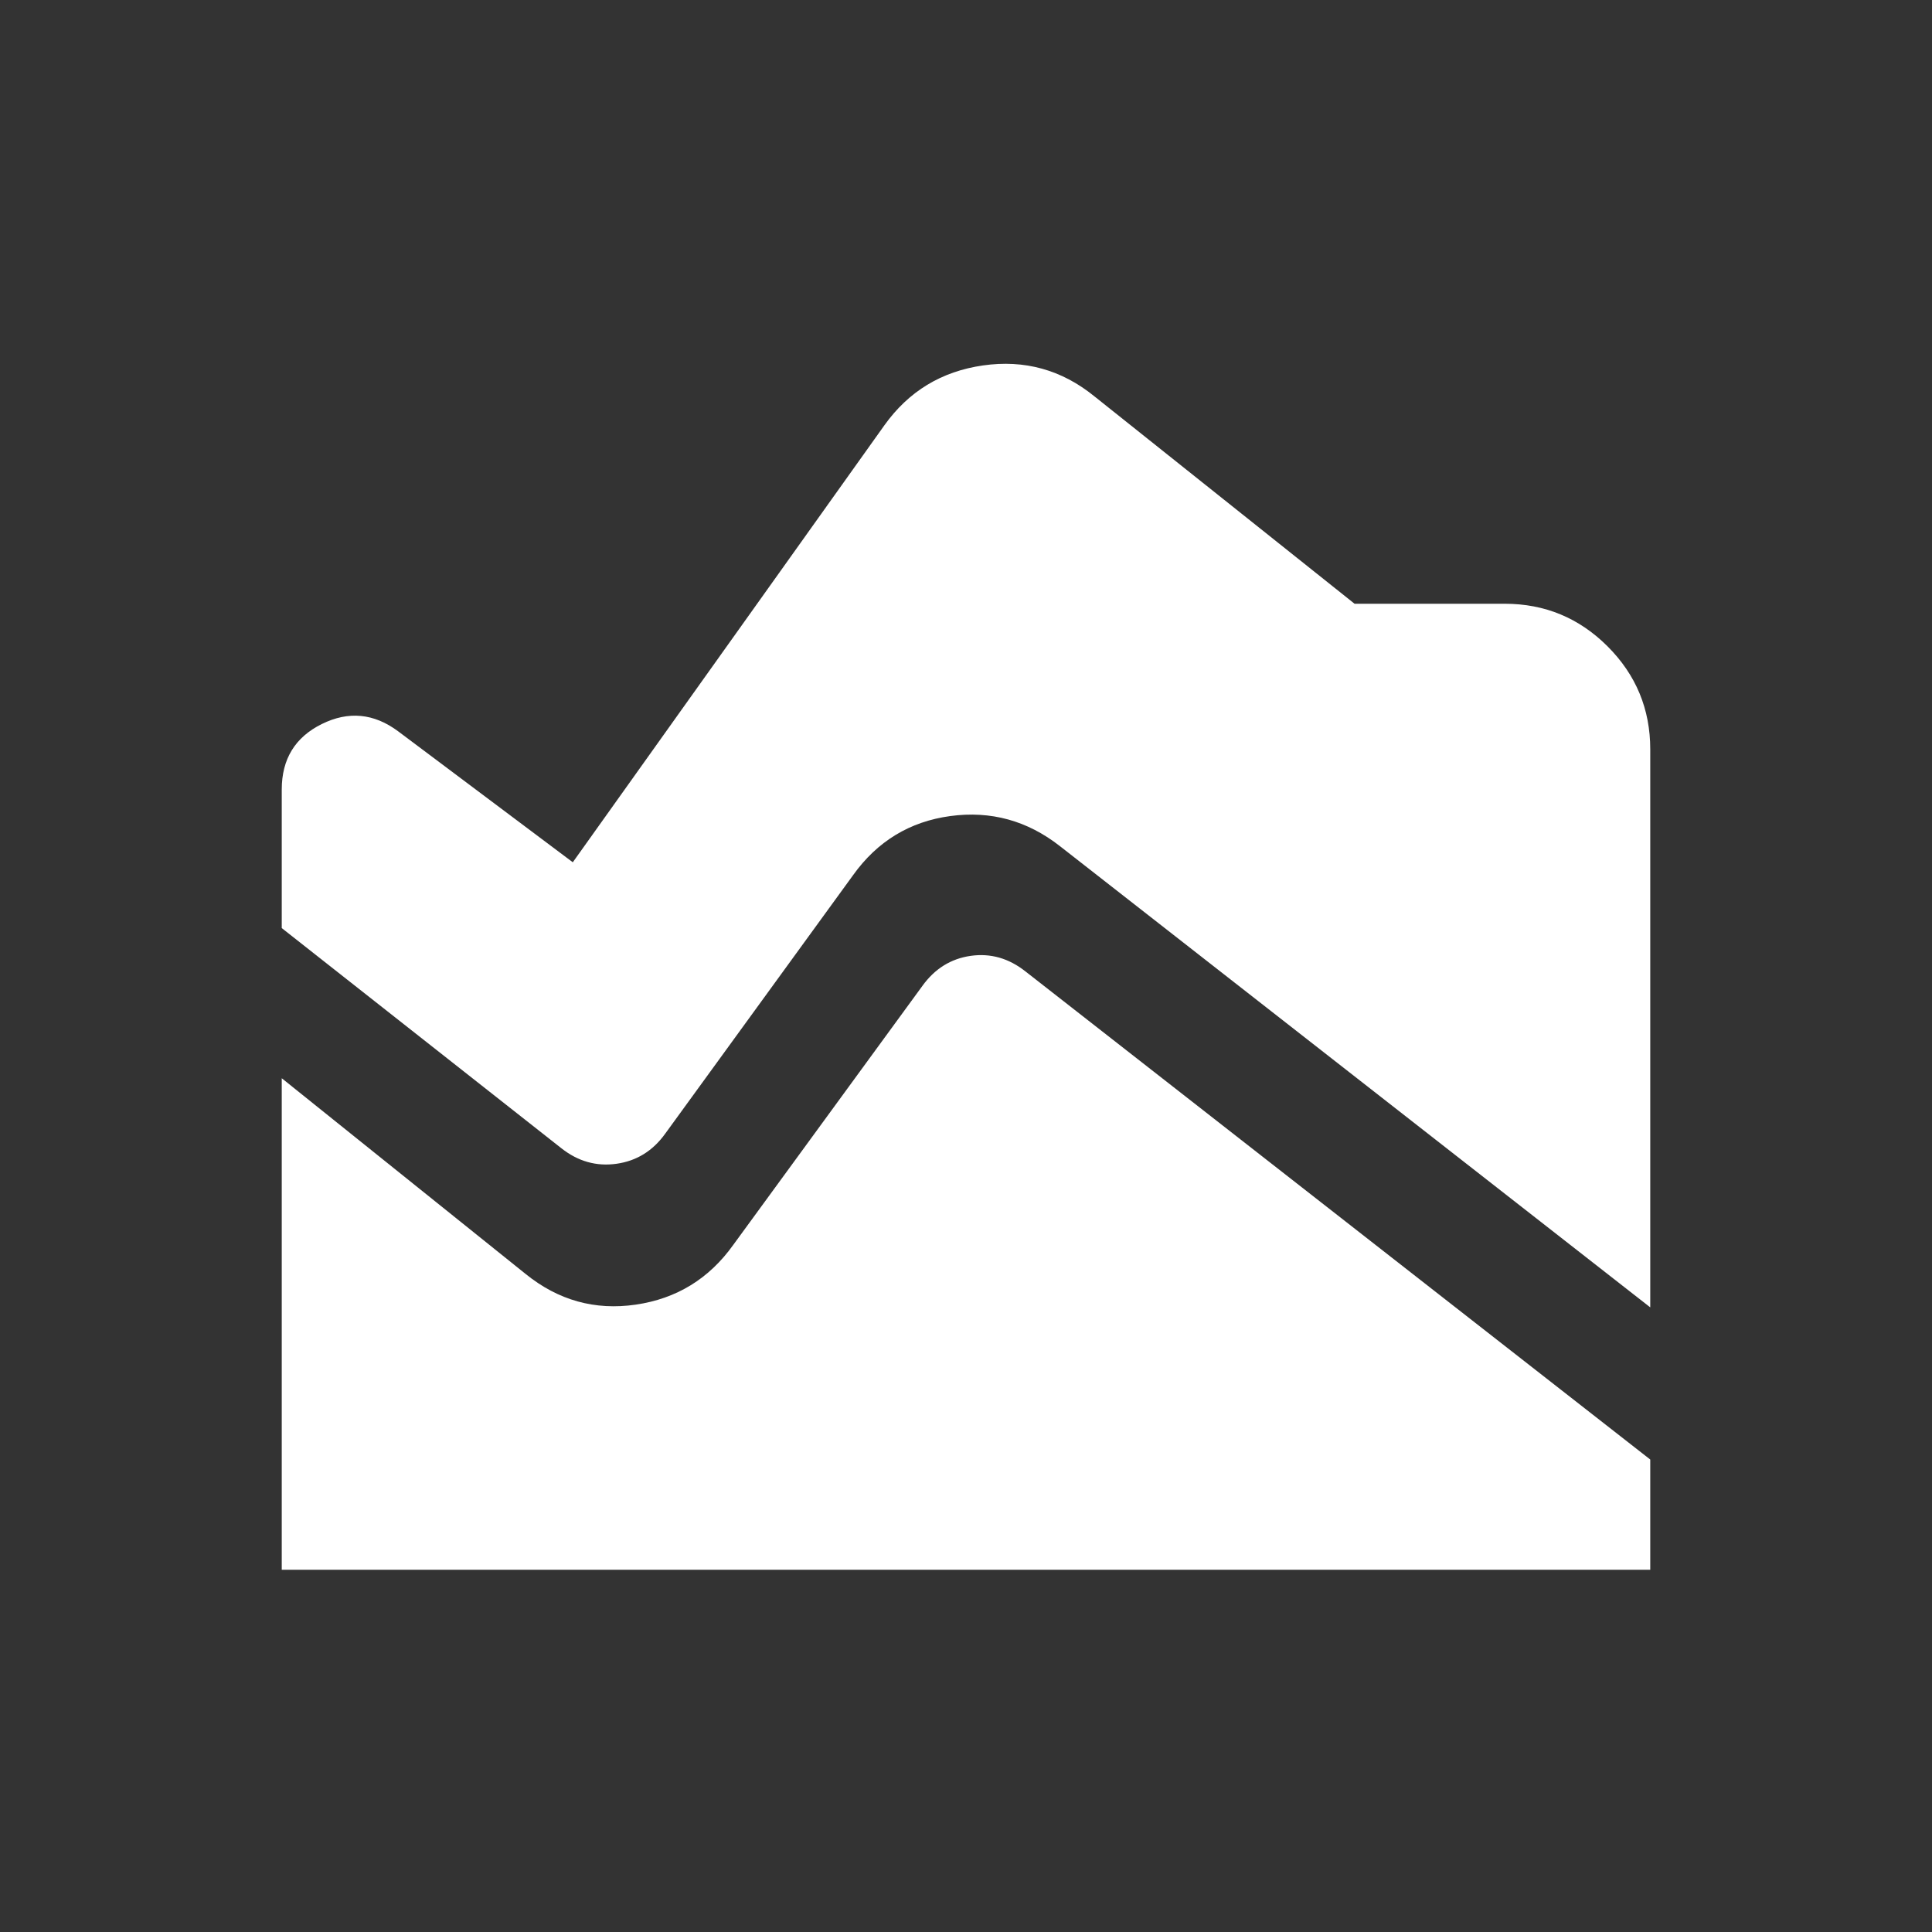 <svg xmlns="http://www.w3.org/2000/svg" height="24px" viewBox="0 -960 960 960" width="24px" fill="#FFFFFF"><rect x="0" y="-960" width="960" height="960" fill="#333333" stroke="none"/><path d="M820-310.38 526.69-539.54q-24.31-19.07-54.54-14.96-30.23 4.12-48.3 29.42l-93.31 128.39q-9.23 12.85-24.19 14.96-14.96 2.12-27.43-7.73L140-498.84v-68.85q0-22.69 19.89-32.54 19.88-9.84 37.96 3.62l86.77 65.07 154.84-217.15q18.08-25.31 49-29.73 30.92-4.42 55.23 15.27L673.08-660h74.61q29.92 0 51.12 21.19Q820-617.61 820-587.69v277.31ZM140-180v-244.23L261.15-327q24.31 19.69 54.73 15.27 30.43-4.42 48.5-29.73l93.93-128.62q9.23-12.84 24-14.96 14.77-2.11 27.23 7.73L820-234.77V-180H140Z"/></svg>